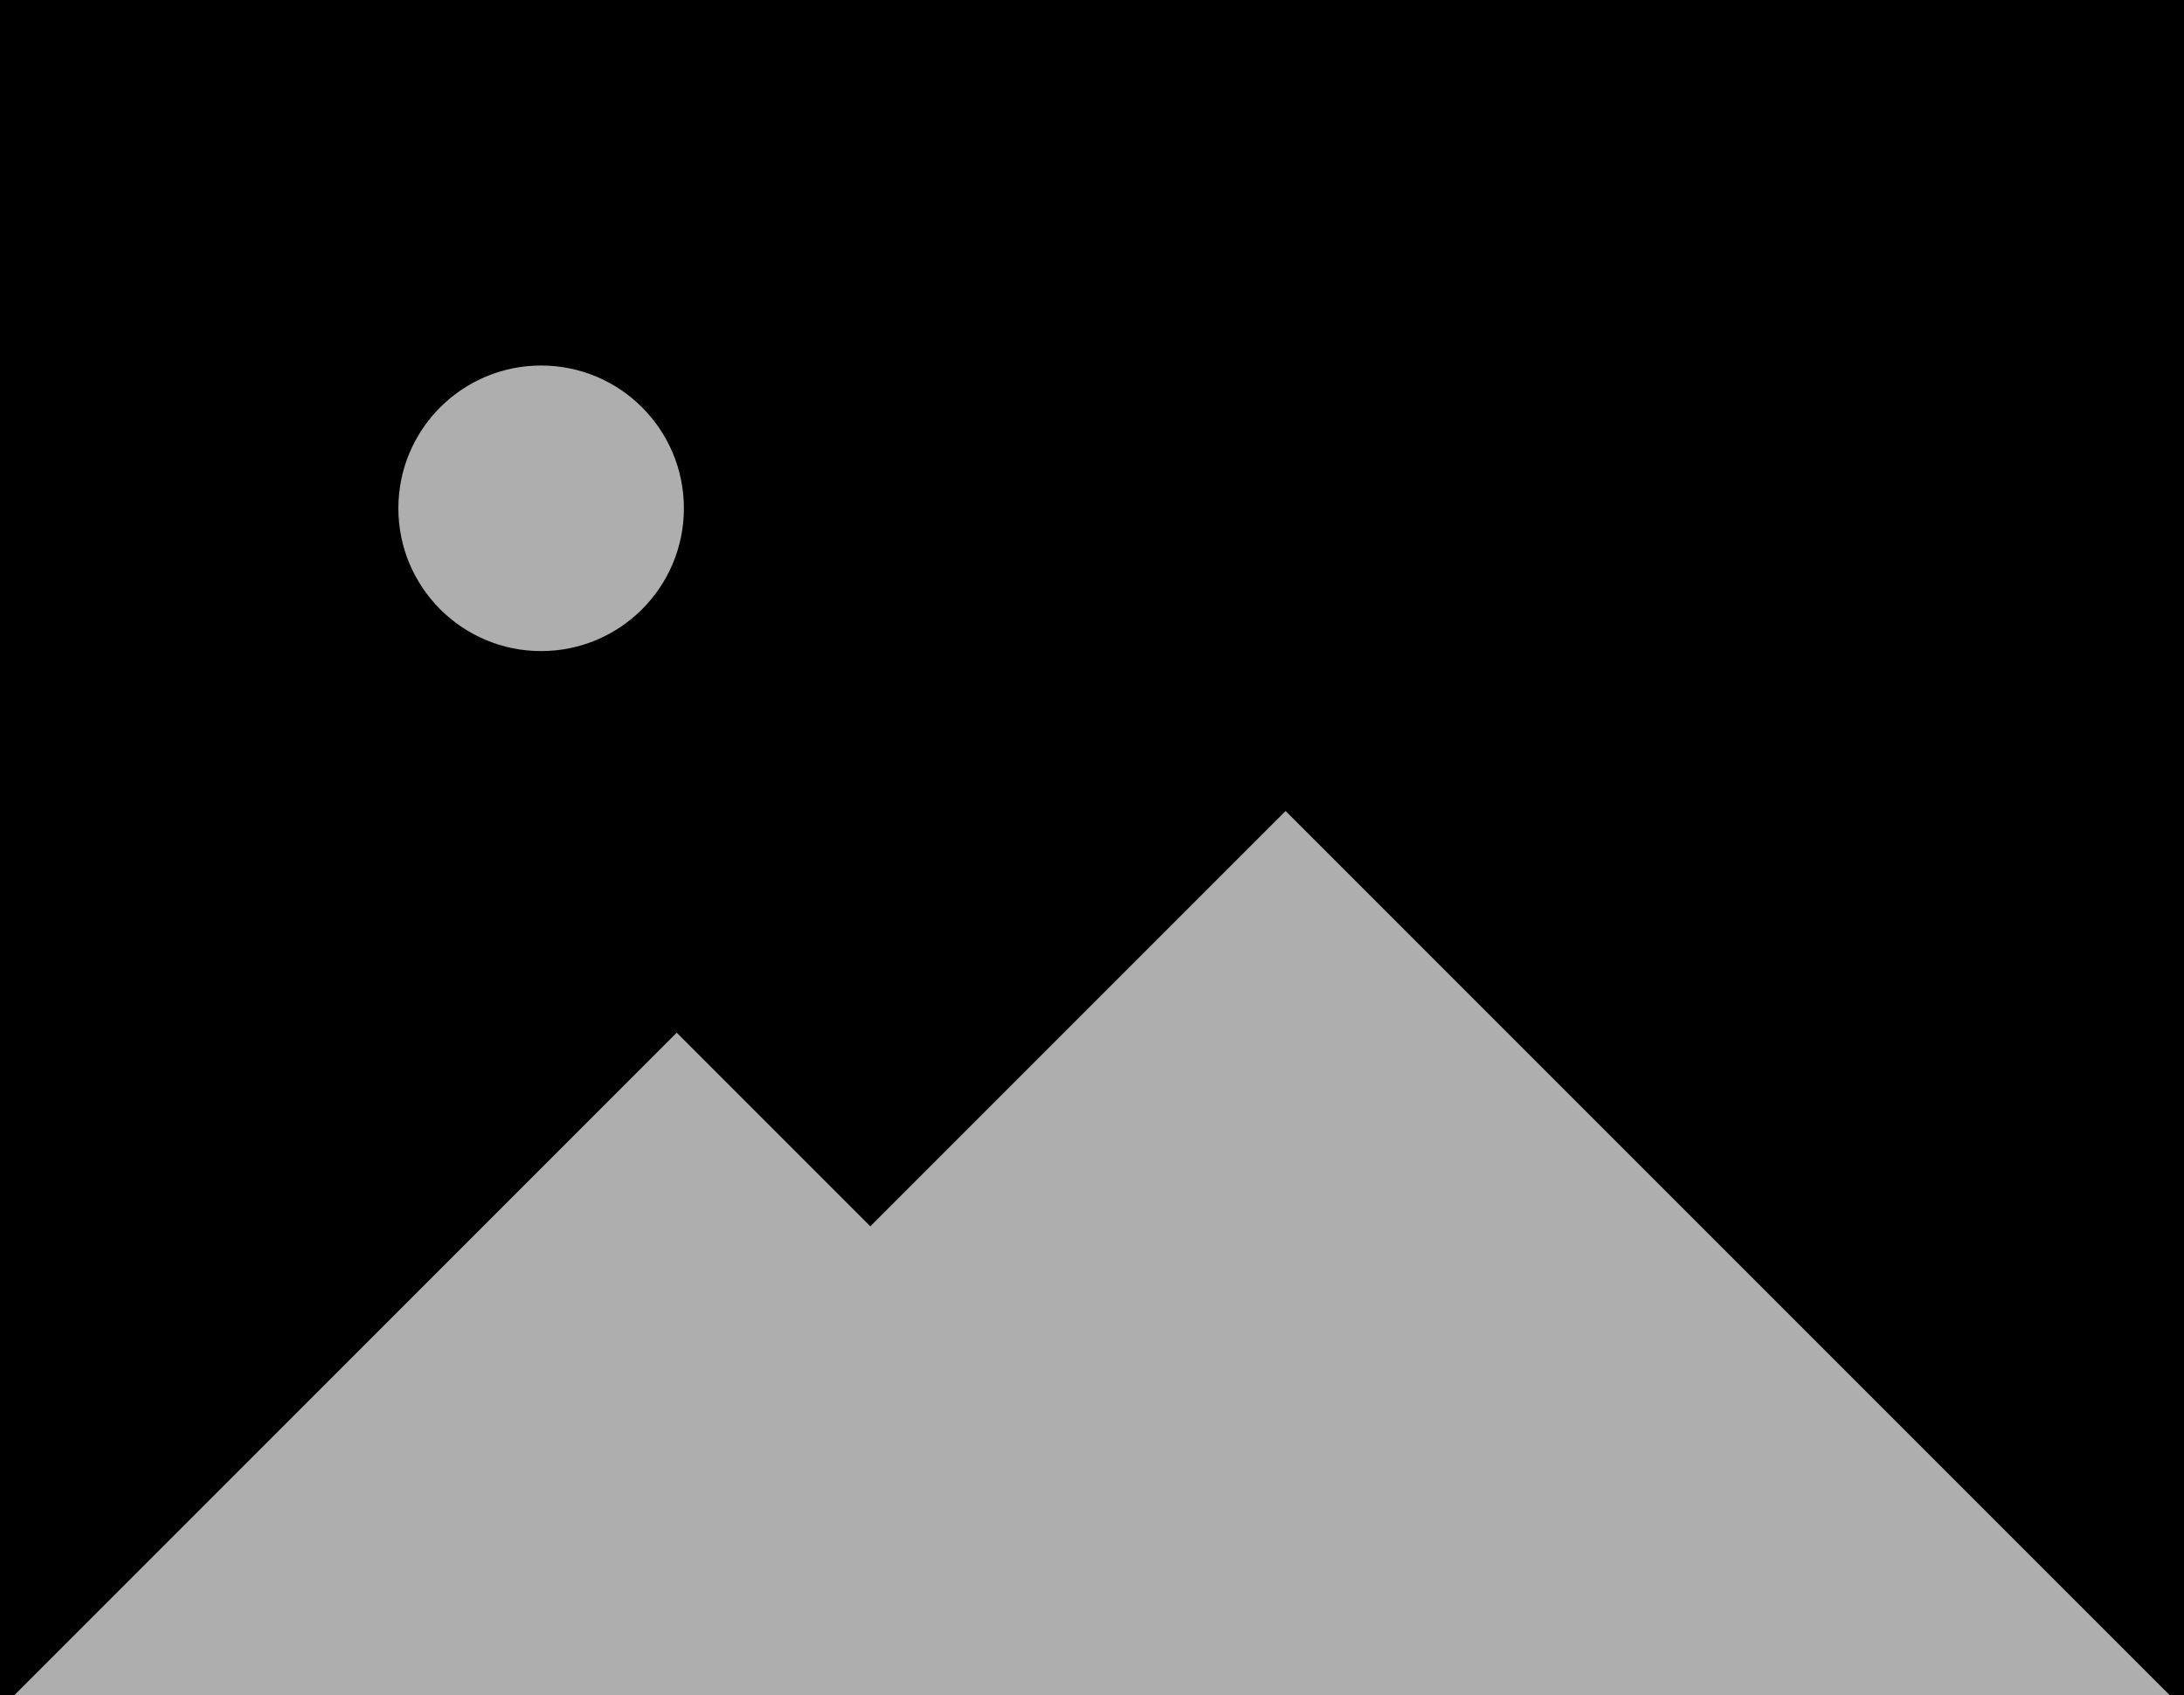 <?xml version="1.0" encoding="UTF-8"?>
<svg xmlns="http://www.w3.org/2000/svg" viewBox="0 0 680.76 528.35">
	<path d="m0,0h680.76v528.35H0V0Z" stroke-width="0" />
	<path d="m400.73,252.76l-129.44,129.44-60.35-60.35L2.22,530.57h676.34S400.73,252.76,400.73,252.76Z" fill="#fff" isolation="isolate" opacity=".68" stroke-width="0" />
	<circle cx="168.67" cy="158.42" r="44.5" fill="#fff" isolation="isolate" opacity=".68" stroke-width="0" />
	<path d="m47.32,41.56h576.81v438.8H47.32V41.56Z" fill="none" stroke-width="0" />
</svg>
